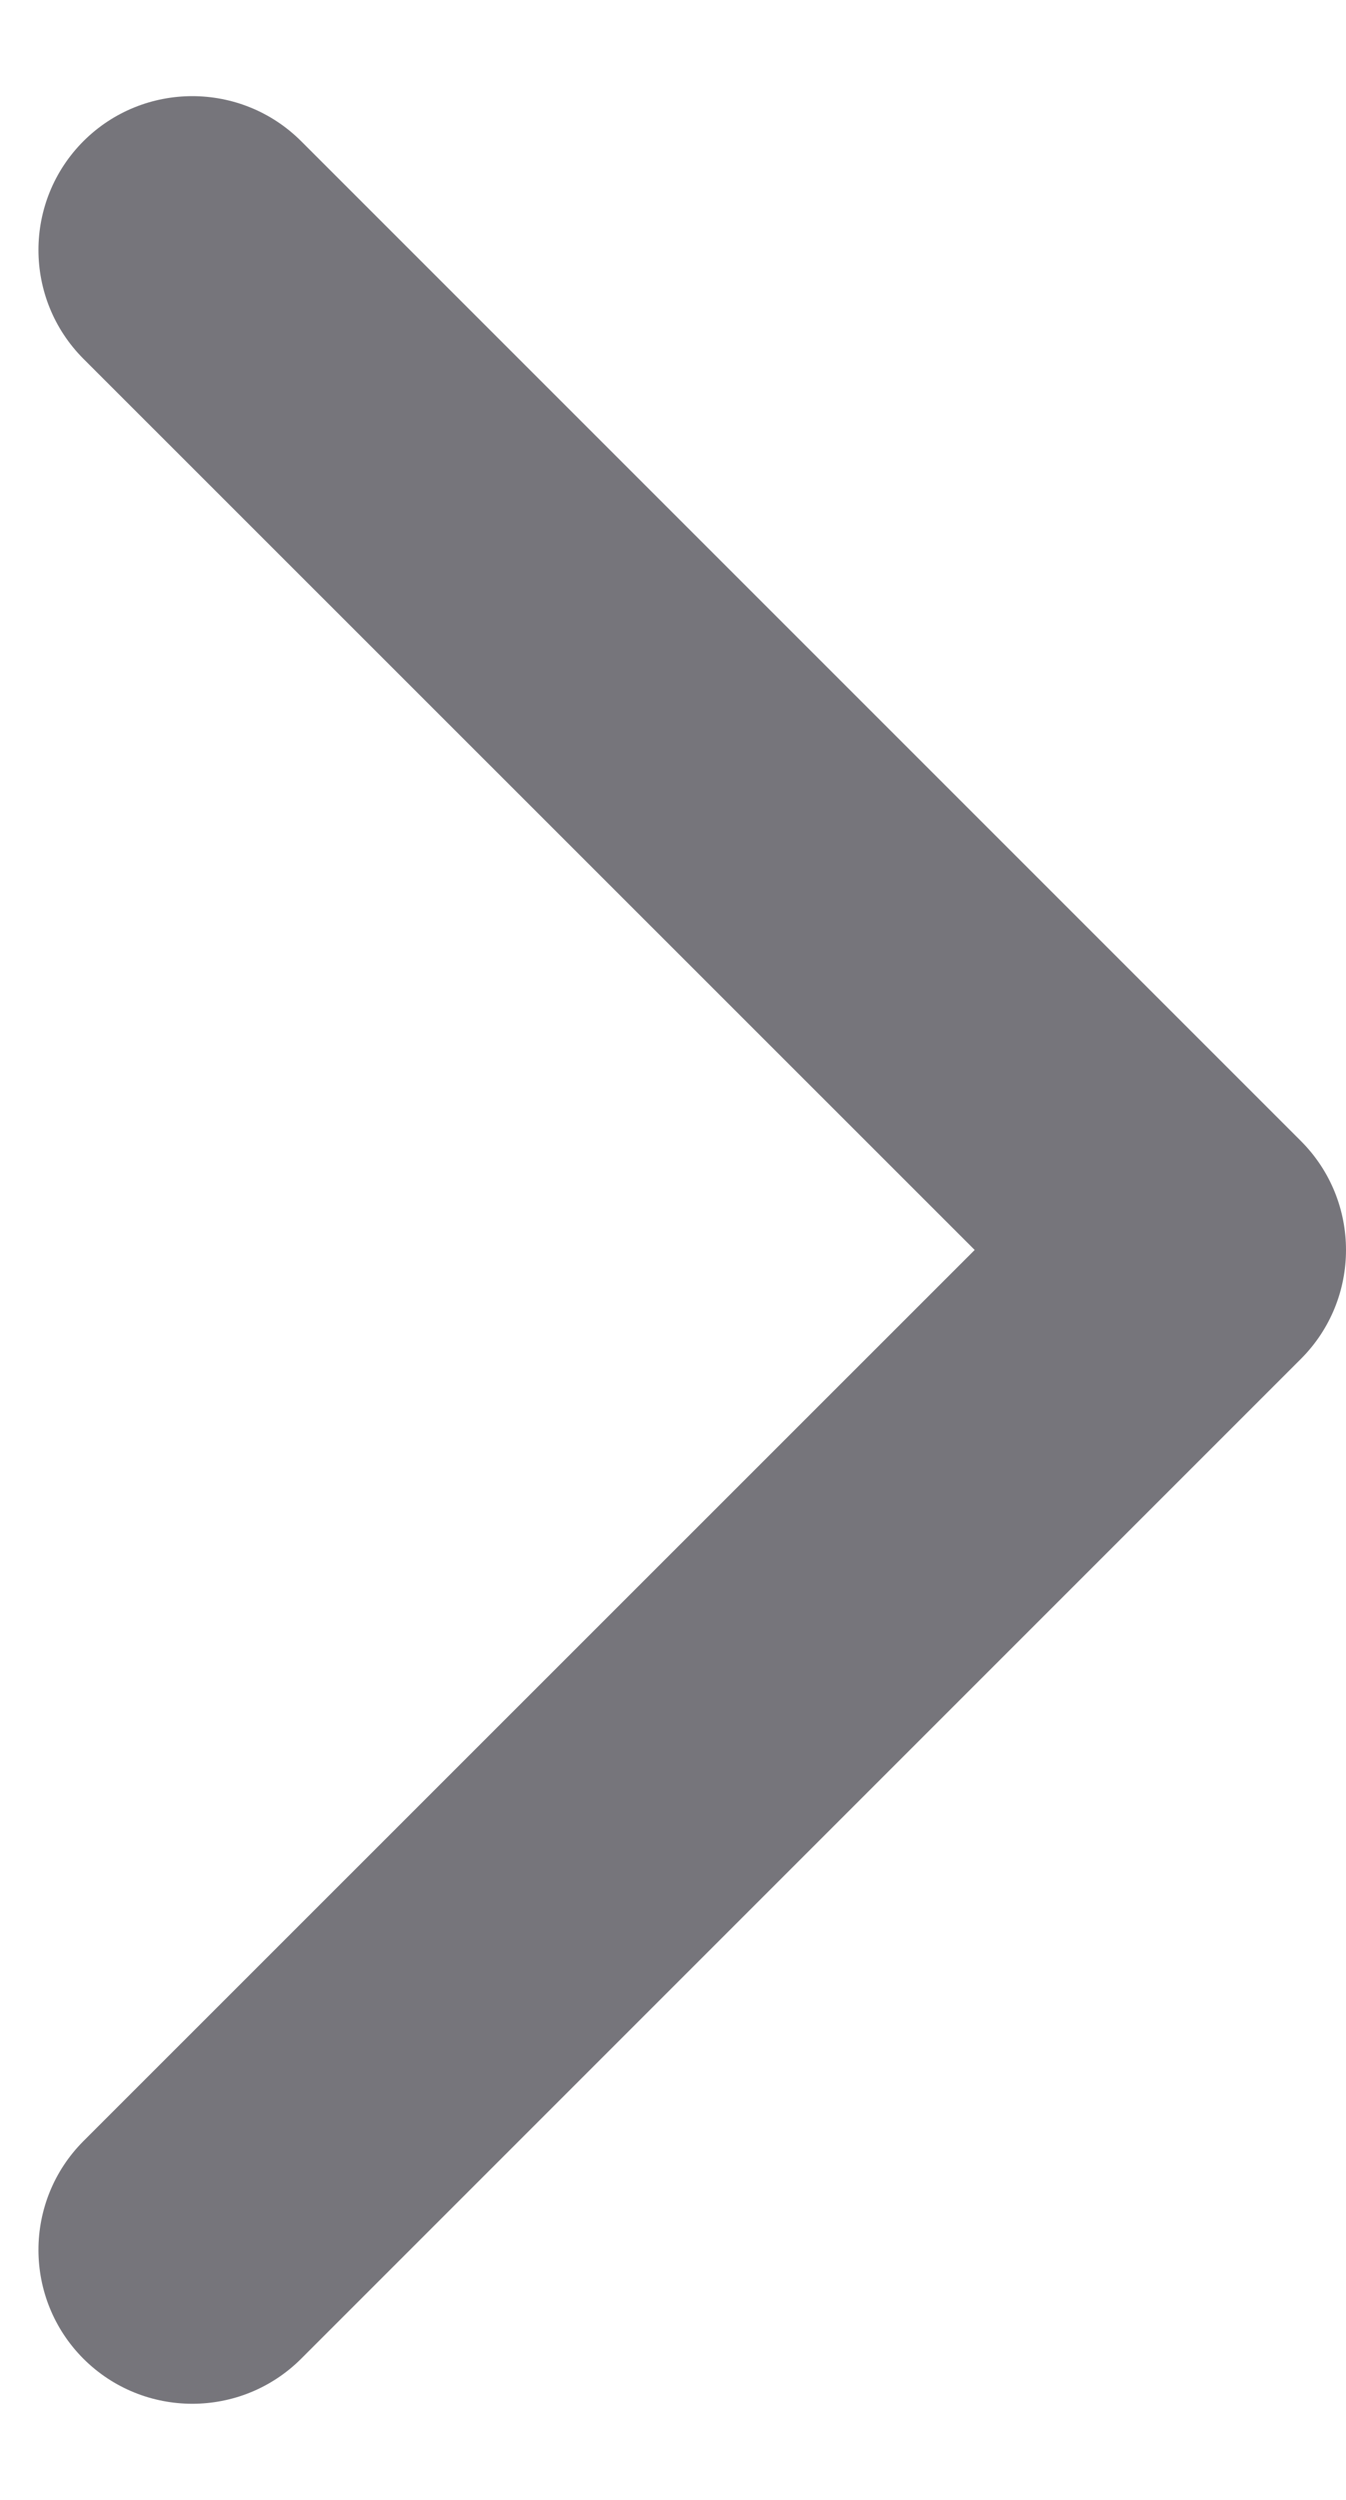 <svg width="7" height="13" viewBox="0 0 7 13" fill="none" xmlns="http://www.w3.org/2000/svg">
<path fill-rule="evenodd" clip-rule="evenodd" d="M0.434 0.734C0.122 1.047 0.122 1.553 0.434 1.866L5.069 6.5L0.434 11.134C0.122 11.447 0.122 11.953 0.434 12.266C0.747 12.578 1.253 12.578 1.566 12.266L6.766 7.066C7.078 6.753 7.078 6.247 6.766 5.934L1.566 0.734C1.253 0.422 0.747 0.422 0.434 0.734Z" fill="#76757B"/>
</svg>
